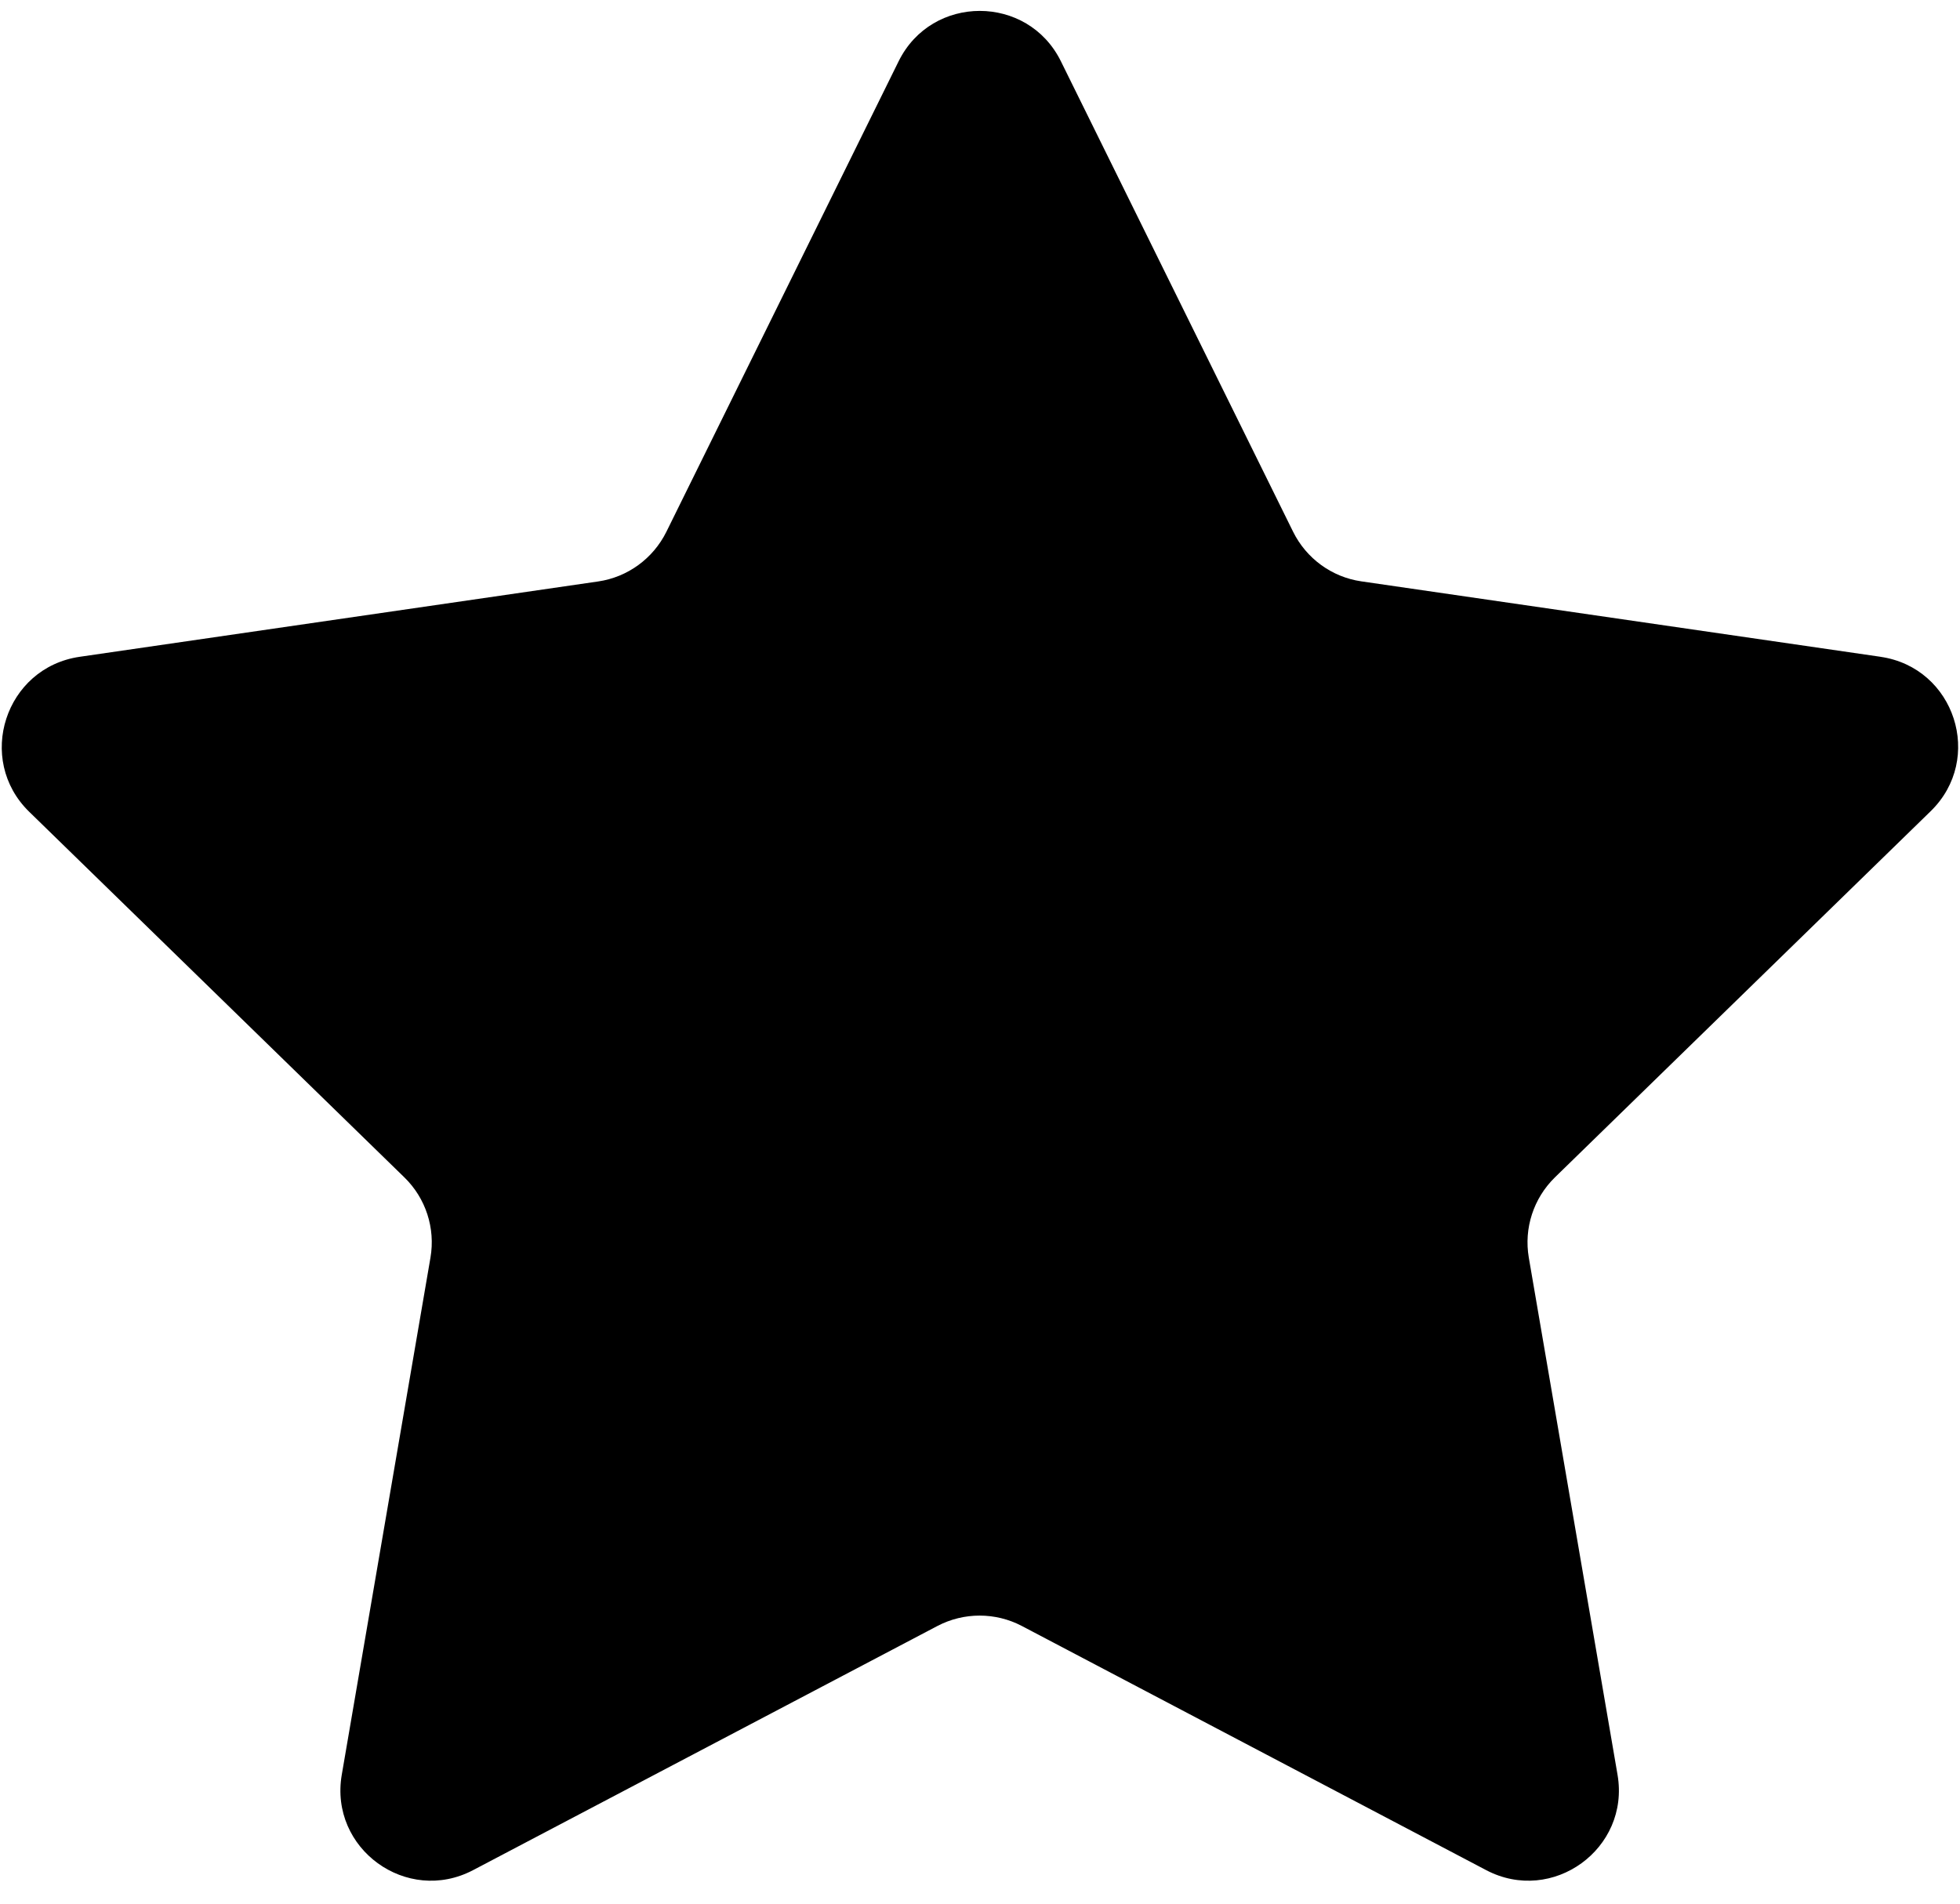 <svg width="70" height="68" viewBox="0 0 70 68" fill="none" xmlns="http://www.w3.org/2000/svg">
<g clip-path="url(#clip0_1_3)">
<path d="M67.164 23.461L48.617 20.766C47.562 20.613 46.656 19.949 46.183 18.996L37.89 2.191C36.707 -0.211 33.277 -0.211 32.093 2.191L23.797 19C23.324 19.953 22.414 20.617 21.363 20.77L2.847 23.461C0.183 23.848 -0.88 27.125 1.046 29L14.444 42.059C15.206 42.801 15.554 43.872 15.374 44.922L12.206 63.395C11.753 66.036 14.526 68.048 16.897 66.802L33.483 58.079C34.425 57.587 35.55 57.587 36.491 58.079L53.077 66.802C55.448 68.048 58.222 66.036 57.769 63.395L54.6 44.922C54.421 43.872 54.769 42.805 55.53 42.059L68.952 28.977C70.874 27.106 69.816 23.848 67.163 23.462L67.164 23.461Z" fill="black"/>
</g>
<defs>
<clipPath id="clip0_1_3">
<rect width="70" height="68" fill="white"/>
</clipPath>
</defs>
</svg>
